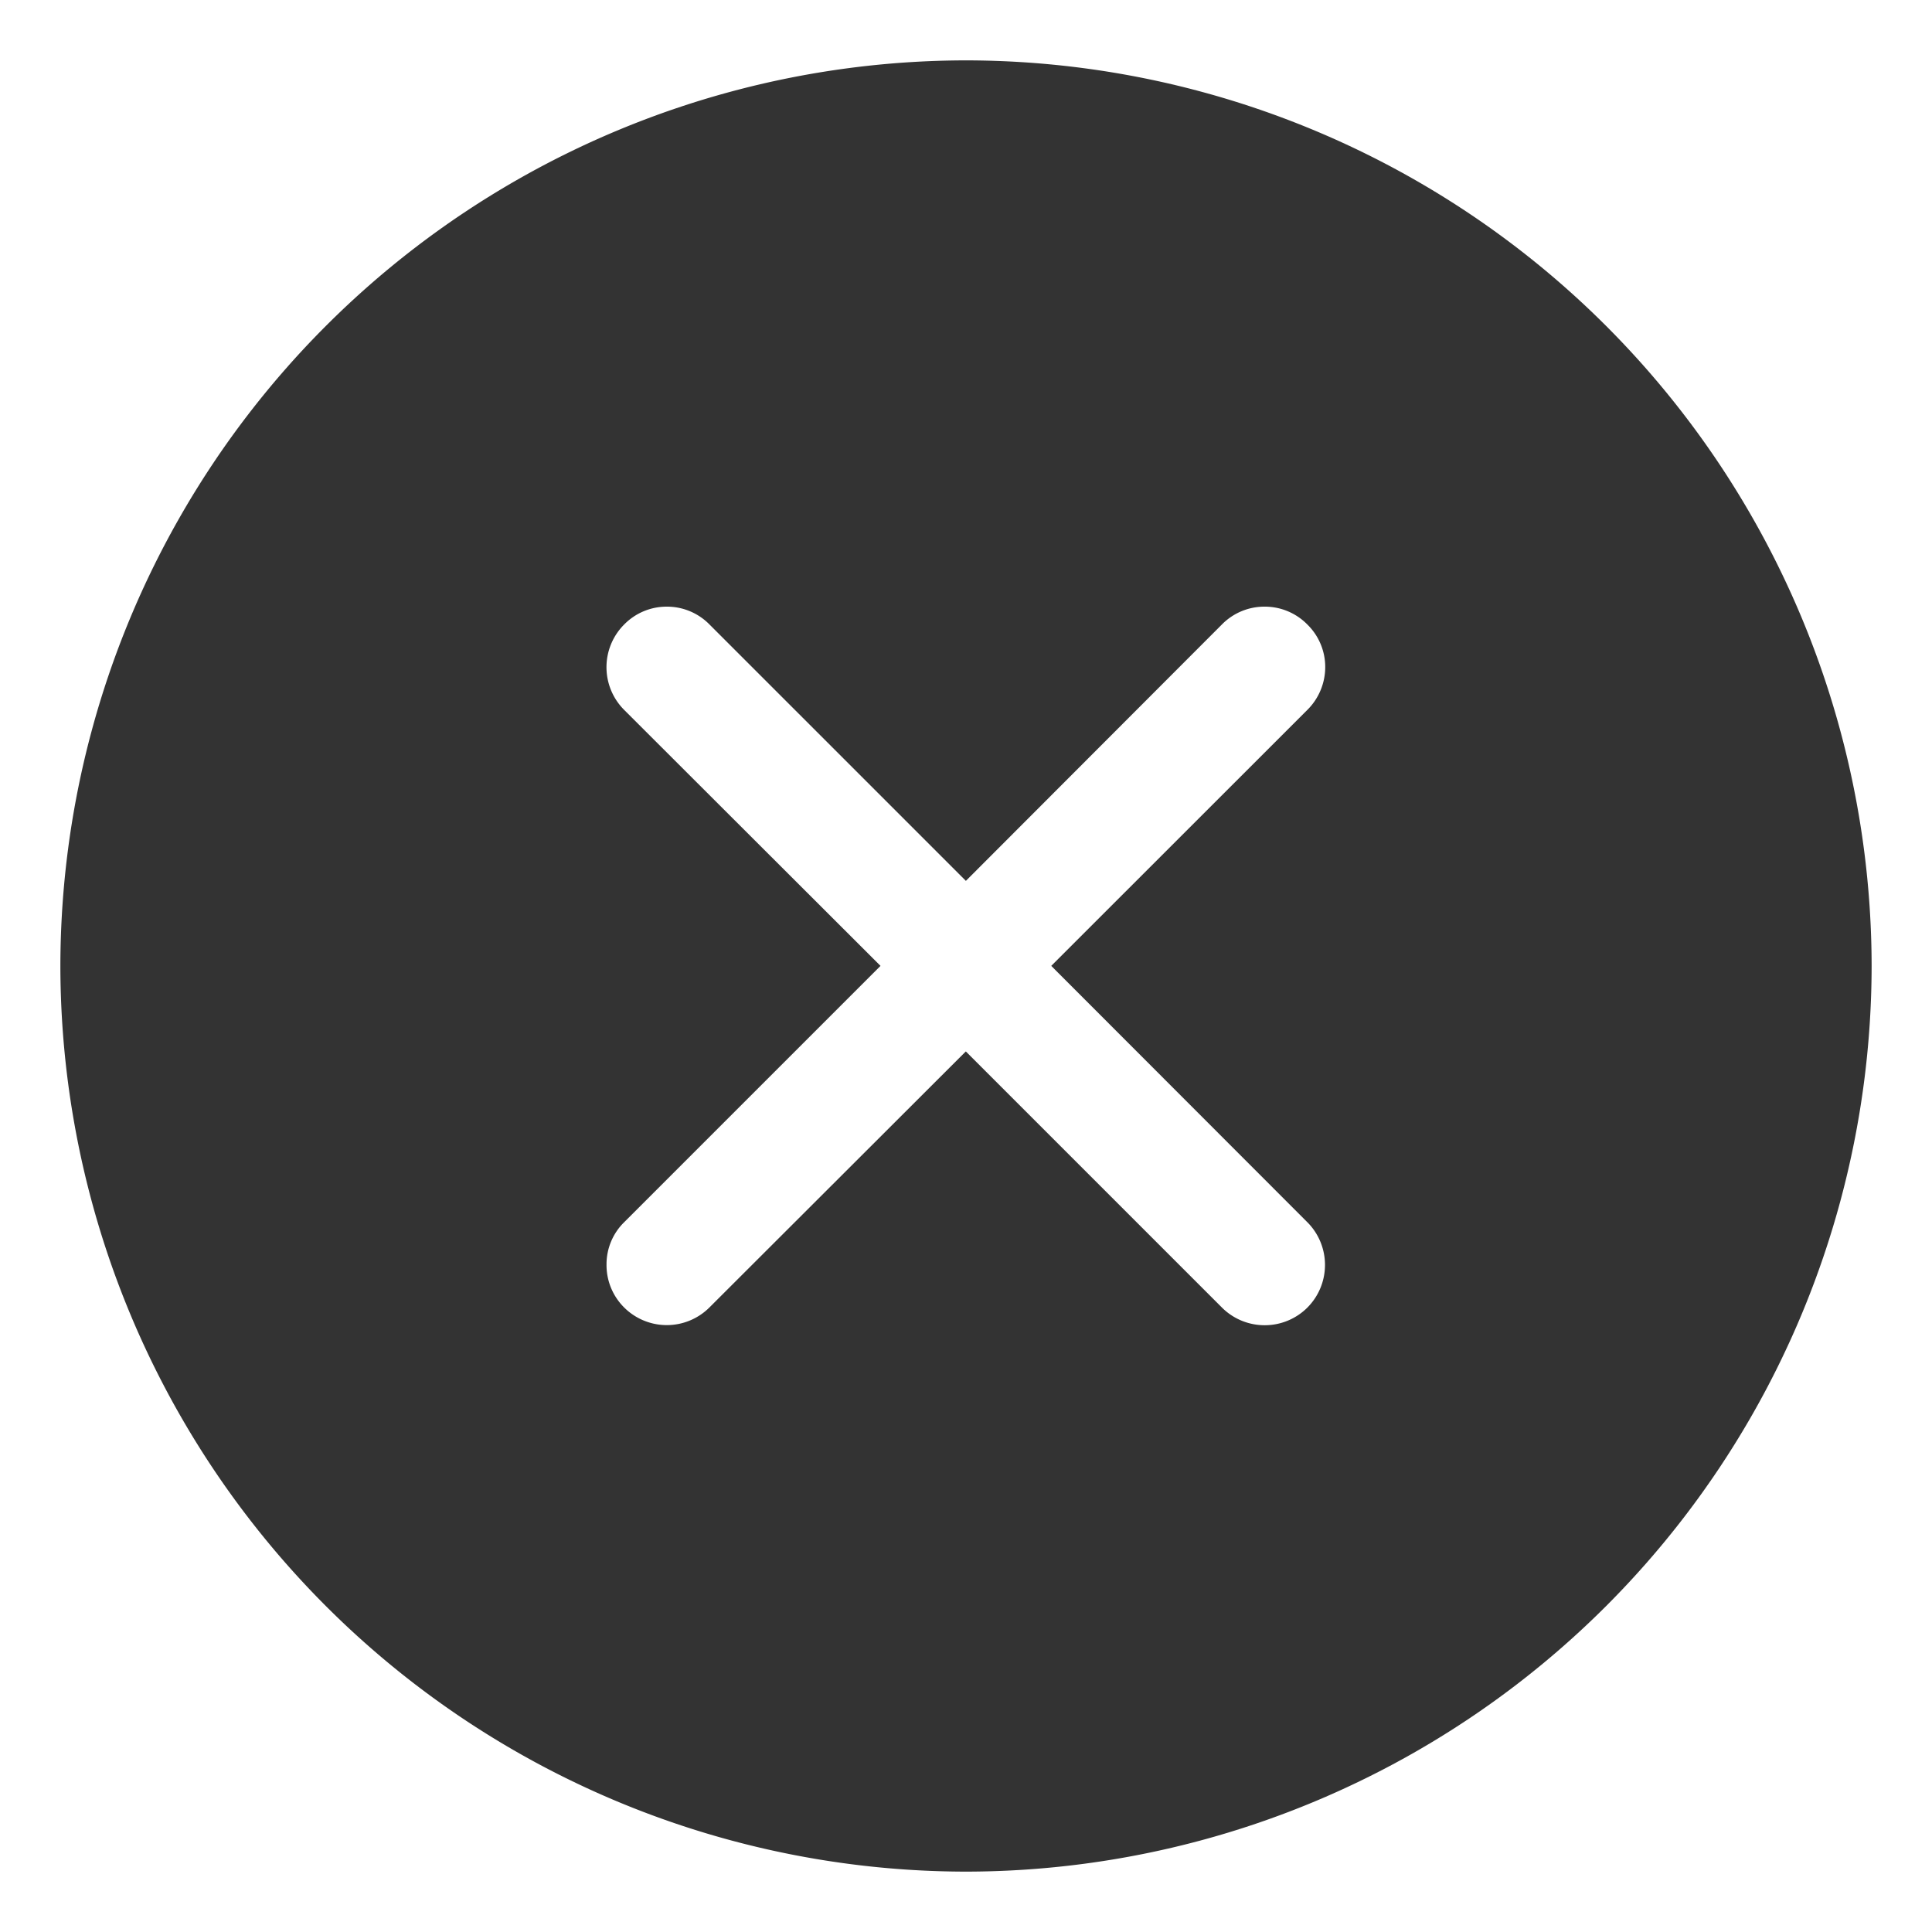 <svg viewBox='0 0 1024 1024' xmlns='http://www.w3.org/2000/svg' width='16px' height='16px'>
  <path d='M512 992A480.512 480.512 0 0 1 32 512 480.512 480.512 0 0 1 512 32a480.512 480.512 0 0 1 480 480 480.512 480.512 0 0 1-480 480z m0-434.624l135.68 135.68a32 32 0 0 0 22.72 9.344 32 32 0 0 0 22.528-9.344 32 32 0 0 0 9.344-22.592 32 32 0 0 0-9.344-22.656L557.184 511.936l135.744-135.68a32 32 0 0 0 9.472-22.784 31.488 31.488 0 0 0-9.472-22.464 31.552 31.552 0 0 0-22.656-9.472 31.552 31.552 0 0 0-22.656 9.472L511.936 466.88 376.064 331.008a31.552 31.552 0 0 0-22.656-9.472 31.488 31.488 0 0 0-22.592 9.472 32 32 0 0 0 0 45.248l135.872 135.68-135.872 135.872a31.168 31.168 0 0 0-9.344 22.464 31.616 31.616 0 0 0 9.344 22.72 32 32 0 0 0 22.656 9.344A32 32 0 0 0 376 692.992l135.872-135.68z' fill='rgb(51,51,51)' />
</svg>